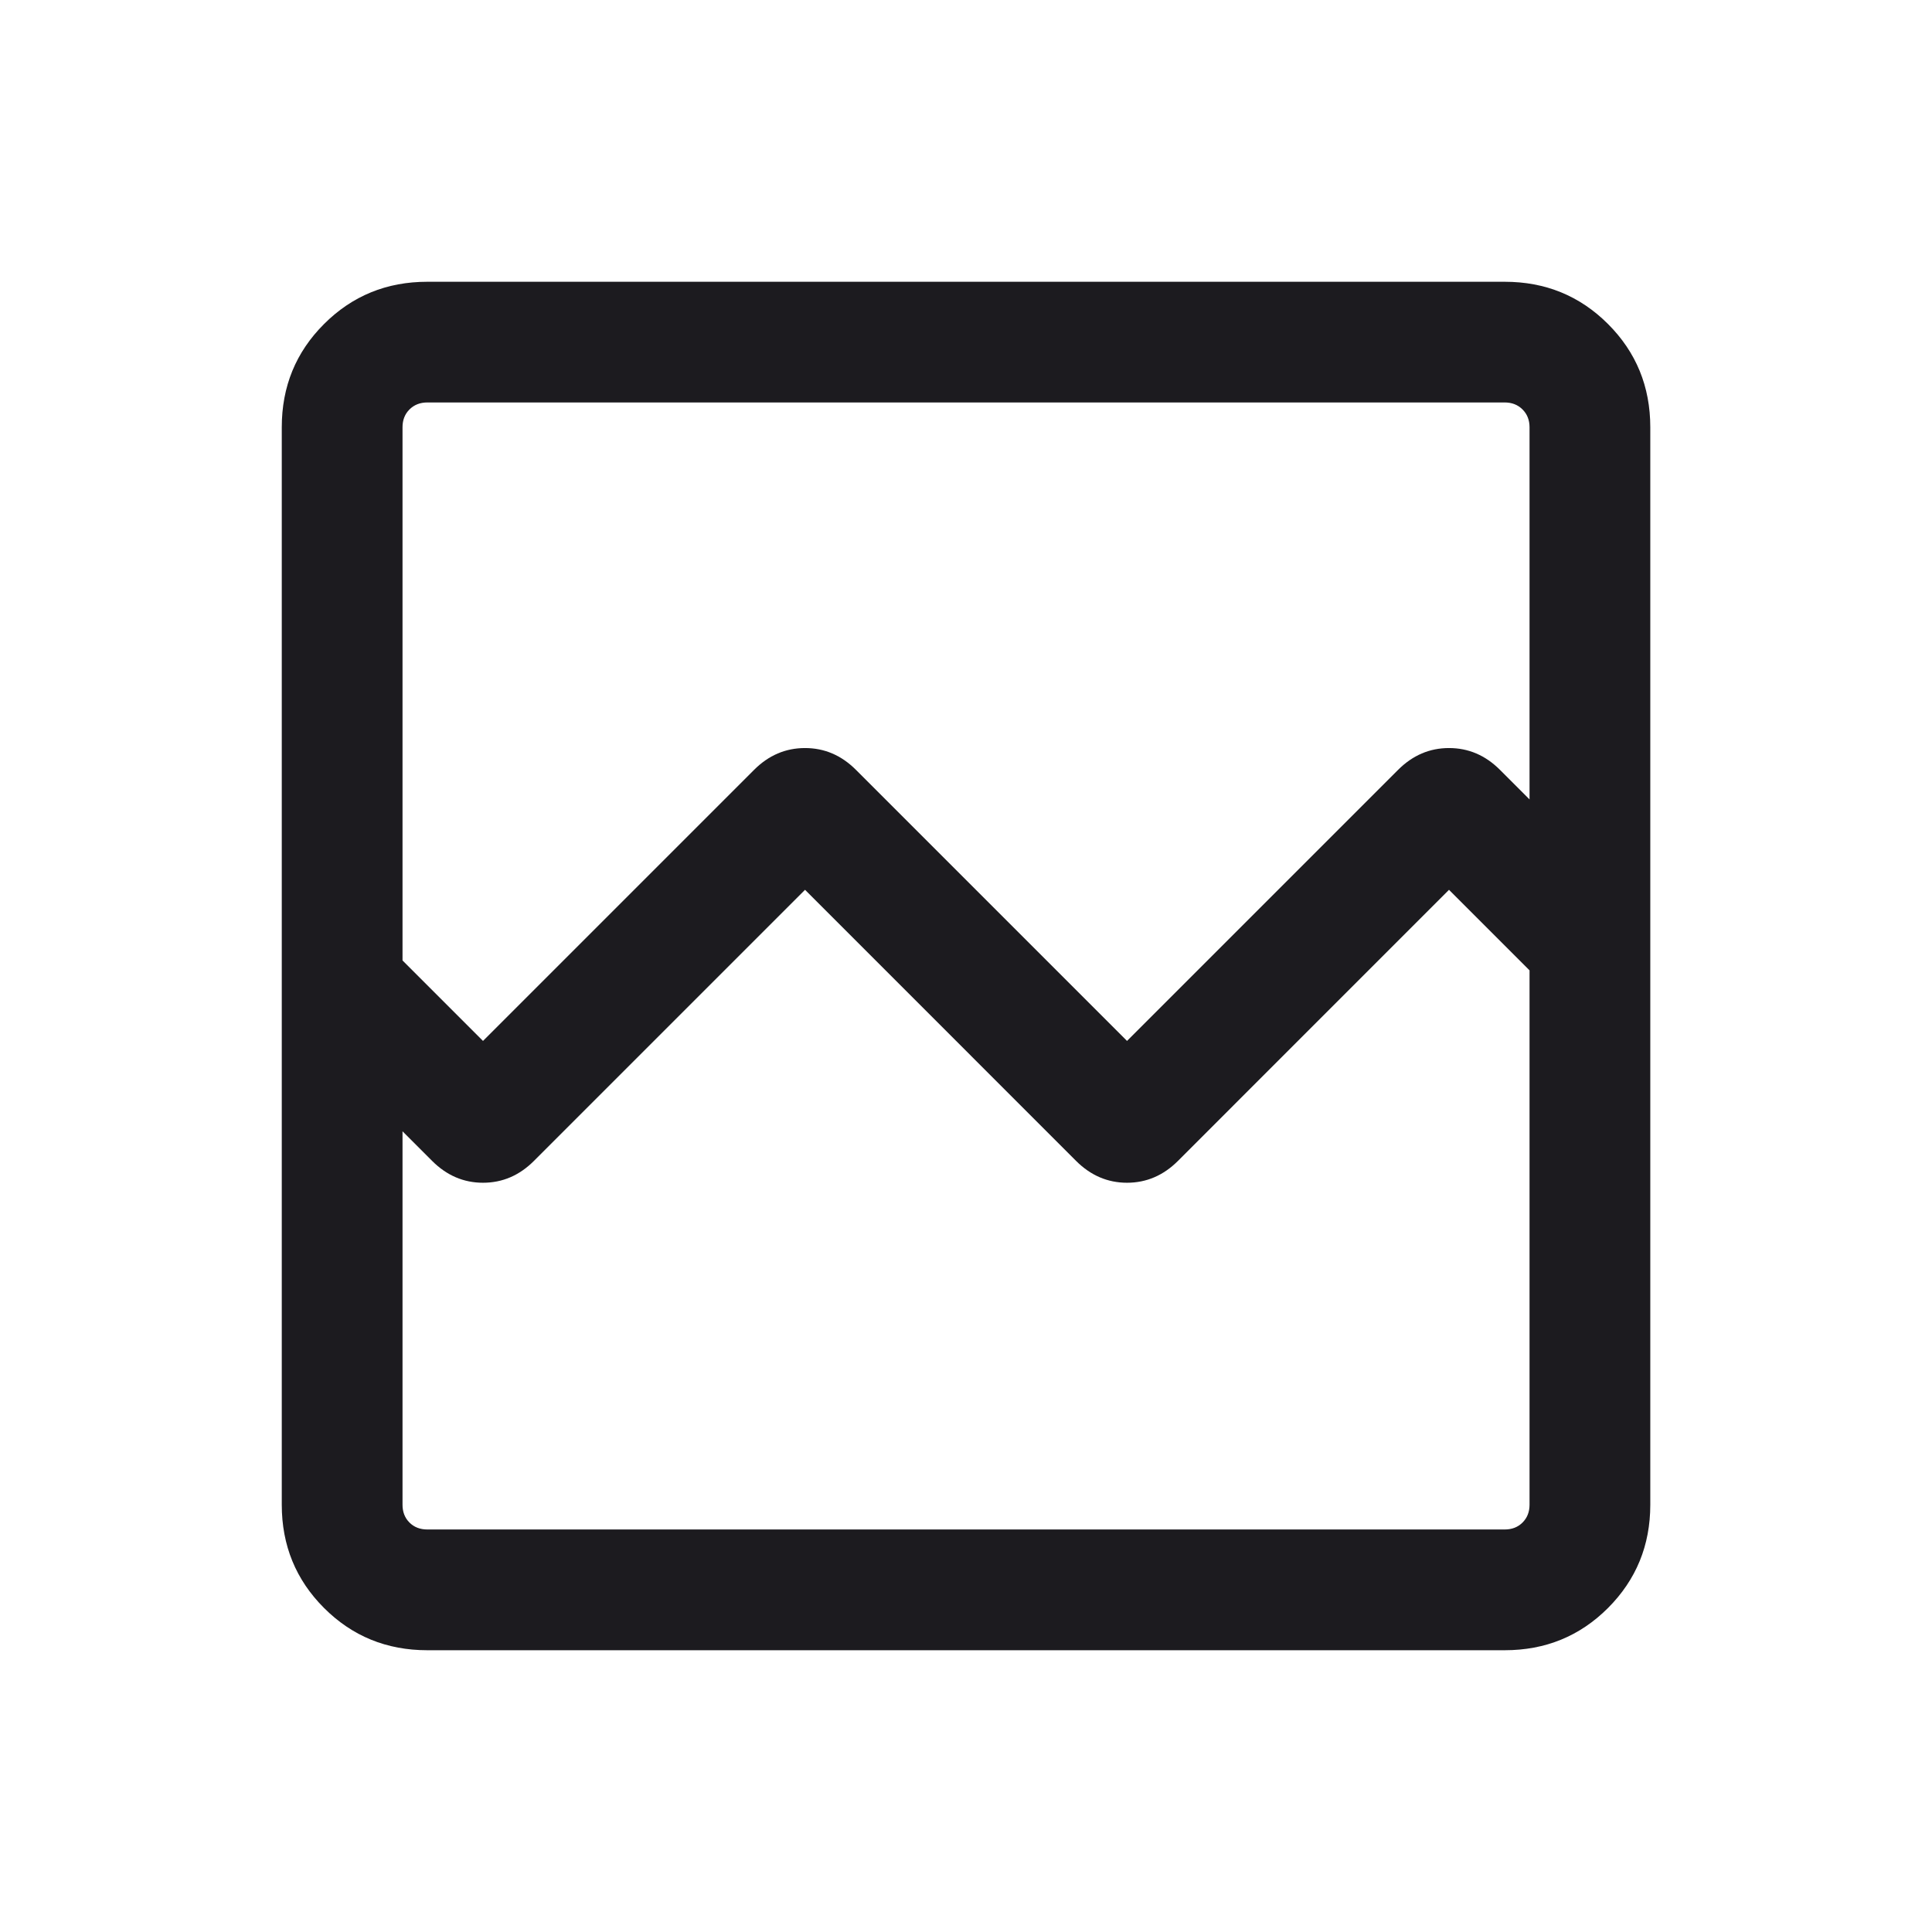 <svg width="32" height="32" viewBox="0 0 32 32" fill="none" xmlns="http://www.w3.org/2000/svg">
<mask id="mask0_0_141" style="mask-type:alpha" maskUnits="userSpaceOnUse" x="0" y="0" width="32" height="32">
<rect width="32" height="32" fill="#D9D9D9"/>
</mask>
<g mask="url(#mask0_0_141)">
<path d="M7.077 27.333C6.404 27.333 5.834 27.1 5.367 26.633C4.9 26.166 4.667 25.596 4.667 24.923V7.077C4.667 6.403 4.9 5.833 5.367 5.367C5.834 4.9 6.404 4.667 7.077 4.667H24.923C25.597 4.667 26.167 4.9 26.634 5.367C27.1 5.833 27.334 6.403 27.334 7.077V24.923C27.334 25.596 27.1 26.166 26.634 26.633C26.167 27.1 25.597 27.333 24.923 27.333H7.077ZM8 17.241L12.49 12.751C12.731 12.51 13.012 12.39 13.334 12.39C13.655 12.39 13.936 12.51 14.177 12.751L18.667 17.241L23.157 12.751C23.398 12.51 23.679 12.39 24 12.39C24.322 12.39 24.603 12.51 24.844 12.751L25.334 13.241V7.077C25.334 6.957 25.295 6.859 25.218 6.782C25.141 6.705 25.043 6.666 24.923 6.666H7.077C6.958 6.666 6.859 6.705 6.782 6.782C6.705 6.859 6.667 6.957 6.667 7.077V15.908L8 17.241ZM7.077 25.333H24.923C25.043 25.333 25.141 25.295 25.218 25.218C25.295 25.141 25.334 25.043 25.334 24.923V16.072L24 14.738L19.511 19.228C19.27 19.469 18.988 19.59 18.667 19.59C18.346 19.59 18.064 19.469 17.823 19.228L13.334 14.738L8.844 19.228C8.603 19.469 8.322 19.59 8 19.59C7.679 19.59 7.398 19.469 7.157 19.228L6.667 18.738V24.923C6.667 25.043 6.705 25.141 6.782 25.218C6.859 25.295 6.958 25.333 7.077 25.333ZM6.667 25.333V16.072V18.072V6.666V25.333Z" fill="#1C1B1F"/>
</g>
</svg>
